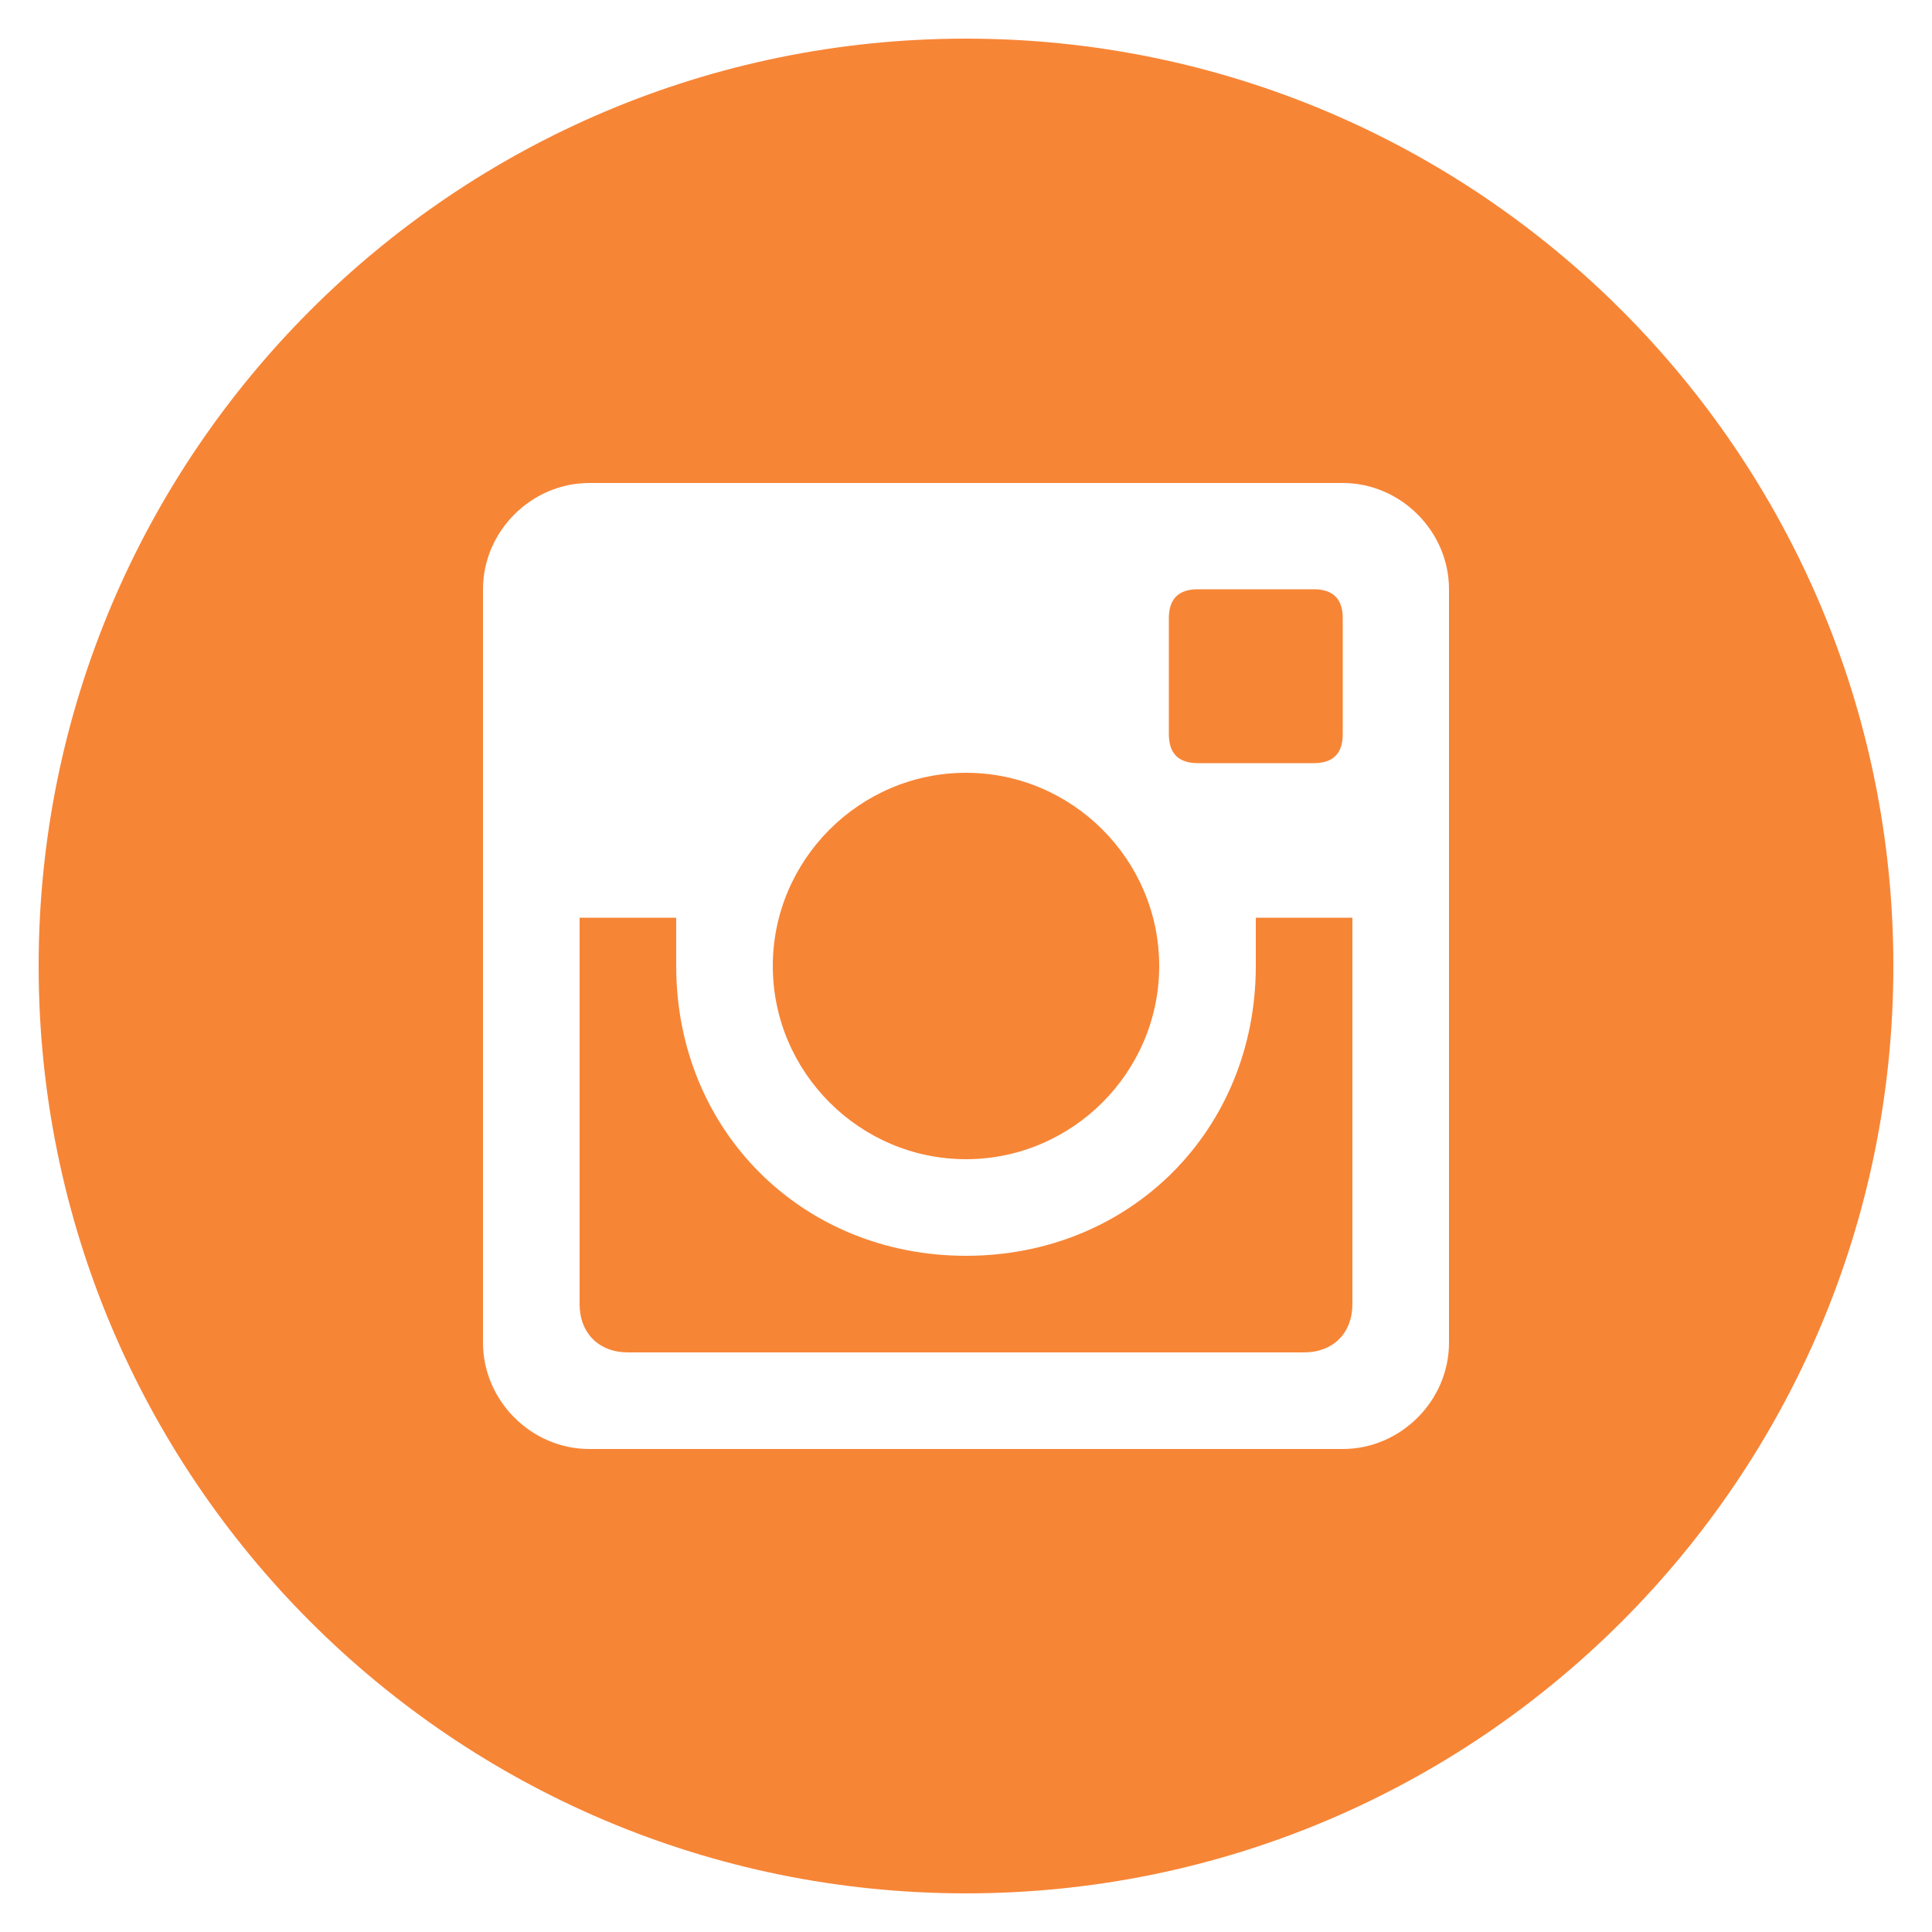 <?xml version="1.0" encoding="utf-8"?>
<!-- Generator: Adobe Illustrator 21.0.0, SVG Export Plug-In . SVG Version: 6.00 Build 0)  -->
<svg version="1.1" id="Instagram_w_x2F__circle" xmlns="http://www.w3.org/2000/svg" xmlns:xlink="http://www.w3.org/1999/xlink"
	 x="0px" y="0px" viewBox="0 0 20 20" style="enable-background:new 0 0 20 20;" xml:space="preserve">
<style type="text/css">
	.st0{fill:#F78536;}
</style>
<path class="st0" d="M13,10c0,1.7-1.3,3-3,3s-3-1.3-3-3c0-0.2,0-0.3,0-0.5H6v4C6,13.8,6.2,14,6.5,14h7c0.3,0,0.5-0.2,0.5-0.5v-4h-1
	C13,9.7,13,9.8,13,10z M10,12c1.1,0,2-0.9,2-2s-0.9-2-2-2s-2,0.9-2,2S8.9,12,10,12z M12.4,7.9h1.2c0.2,0,0.3-0.1,0.3-0.3V6.4
	c0-0.2-0.1-0.3-0.3-0.3h-1.2c-0.2,0-0.3,0.1-0.3,0.3v1.2C12.1,7.8,12.2,7.9,12.4,7.9z M10,0.4c-5.3,0-9.6,4.3-9.6,9.6
	s4.3,9.6,9.6,9.6s9.6-4.3,9.6-9.6S15.3,0.4,10,0.4z M15,13.9c0,0.6-0.5,1.1-1.1,1.1H6.1C5.5,15,5,14.5,5,13.9V6.1C5,5.5,5.5,5,6.1,5
	h7.8C14.5,5,15,5.5,15,6.1V13.9z"/>
</svg>

